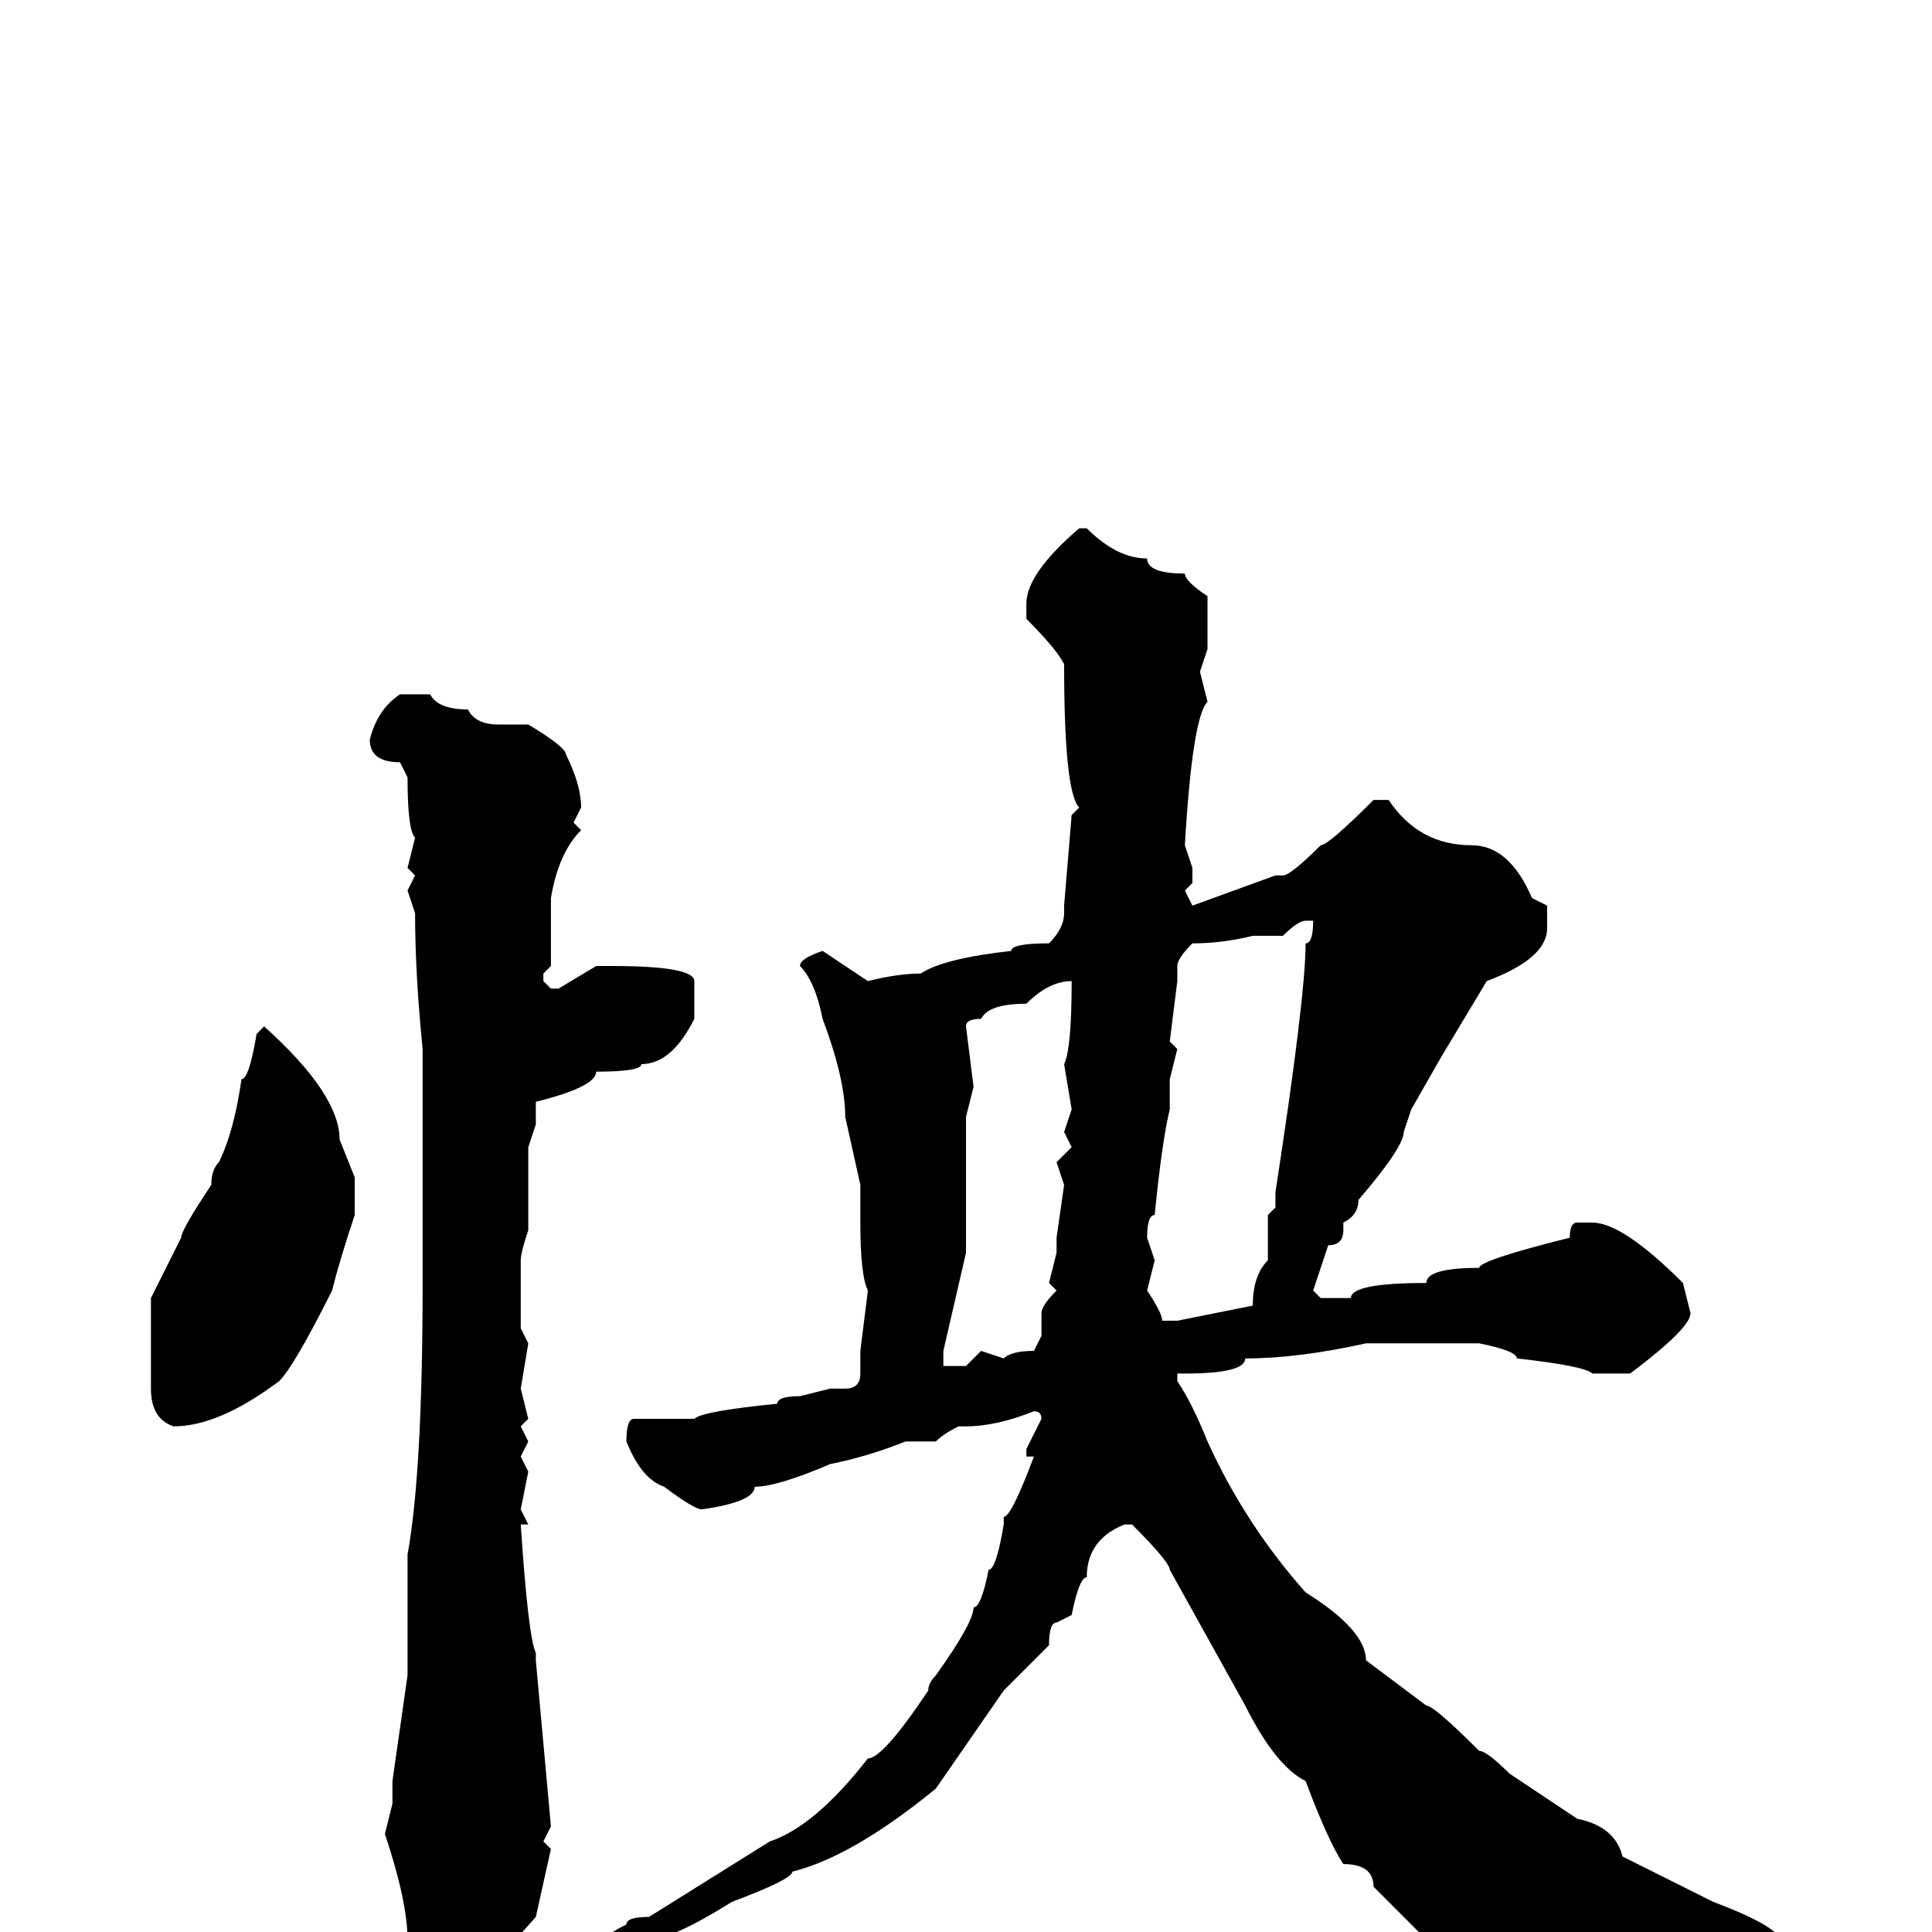 <svg xmlns="http://www.w3.org/2000/svg" viewBox="0 -256 256 256">
	<path fill="#000000" d="M143 -186H144Q148 -182 152 -182Q152 -180 157 -180Q157 -179 160 -177V-171V-170L159 -167L160 -163Q158 -161 157 -144L158 -141H157H158V-139L157 -138L158 -136L169 -140H170Q171 -140 175 -144Q176 -144 182 -150H184Q188 -144 195 -144Q200 -144 203 -137L205 -136V-133Q205 -129 197 -126L191 -116L187 -109L186 -106Q186 -104 180 -97Q180 -95 178 -94V-93Q178 -91 176 -91L174 -85L175 -84H179Q179 -86 189 -86Q189 -88 196 -88Q196 -89 208 -92Q208 -94 209 -94H211Q215 -94 223 -86L224 -82Q224 -80 216 -74H211Q210 -75 201 -76Q201 -77 196 -78H193H181Q172 -76 165 -76Q165 -74 157 -74H156V-73Q158 -70 160 -65Q165 -54 173 -45Q181 -40 181 -36L189 -30Q190 -30 196 -24Q197 -24 200 -21L209 -15Q214 -14 215 -10L227 -4Q235 -1 236 1V2V3H233L228 2V3H227V2L222 3L220 2L218 3H215H211Q205 5 202 5L198 8H196L182 -6Q182 -9 178 -9Q176 -12 173 -20Q169 -22 165 -30L155 -48Q155 -49 150 -54H149Q144 -52 144 -47Q143 -47 142 -42L140 -41Q139 -41 139 -38L133 -32L124 -19Q113 -10 105 -8Q105 -7 97 -4Q89 1 86 1Q85 1 83 3Q81 3 79 4H78V3Q79 1 83 -1Q83 -2 86 -2L102 -12Q108 -14 115 -23Q117 -23 123 -32Q123 -33 124 -34Q129 -41 129 -43Q130 -43 131 -48Q132 -48 133 -54V-55Q134 -55 137 -63H136V-64L138 -68Q138 -69 137 -69Q132 -67 128 -67H127Q125 -66 124 -65H120Q115 -63 110 -62Q103 -59 100 -59Q100 -57 93 -56Q92 -56 88 -59Q85 -60 83 -65Q83 -68 84 -68H92Q93 -69 103 -70Q103 -71 106 -71L110 -72H111H112Q114 -72 114 -74H115H114V-77L115 -85Q114 -87 114 -94V-96V-98V-99L112 -108Q112 -113 109 -121Q108 -126 106 -128Q106 -129 109 -130L115 -126Q119 -127 122 -127Q125 -129 134 -130Q134 -131 139 -131Q141 -133 141 -135V-136L142 -148L143 -149Q141 -151 141 -168Q140 -170 136 -174V-176Q136 -180 143 -186ZM53 -164H57Q58 -162 62 -162Q63 -160 66 -160H70Q75 -157 75 -156Q77 -152 77 -149L76 -147L77 -146Q74 -143 73 -137V-128L72 -127V-126L73 -125H74L79 -128H81Q92 -128 92 -126V-121Q89 -115 85 -115Q85 -114 79 -114Q79 -112 71 -110V-109V-107L70 -104V-102V-99V-97V-93Q69 -90 69 -89V-83V-80L70 -78L69 -72L70 -68L69 -67L70 -65L69 -63L70 -61L69 -56L70 -54H69Q70 -39 71 -37V-36L73 -14L72 -12L73 -11L71 -2Q64 6 59 10Q55 10 54 1Q54 -4 51 -13L52 -17V-20L54 -34V-46V-48V-50Q56 -61 56 -86V-88V-89V-91V-98V-100V-108V-111V-114V-115V-117Q55 -127 55 -135L54 -138L55 -140L54 -141L55 -145Q54 -146 54 -153L53 -155Q49 -155 49 -158Q50 -162 53 -164ZM170 -132H166Q162 -131 158 -131Q156 -129 156 -128V-126L155 -118L156 -117L155 -113V-109Q154 -105 153 -95Q152 -95 152 -92L153 -89L152 -85Q154 -82 154 -81H156L166 -83Q166 -87 168 -89V-95L169 -96V-97V-98Q173 -124 173 -131Q174 -131 174 -134H173Q172 -134 170 -132ZM128 -120L129 -112L128 -108V-105V-90L125 -77V-75H128L130 -77L133 -76Q134 -77 137 -77L138 -79V-82Q138 -83 140 -85L139 -86L140 -90V-92L141 -99L140 -102L142 -104L141 -106L142 -109L141 -115Q142 -117 142 -126Q139 -126 136 -123Q131 -123 130 -121Q128 -121 128 -120ZM35 -120Q45 -111 45 -105L47 -100V-95Q45 -89 44 -85Q39 -75 37 -73Q29 -67 23 -67Q20 -68 20 -72V-84L24 -92Q24 -93 28 -99Q28 -101 29 -102Q31 -106 32 -113Q33 -113 34 -119Z"/>
</svg>